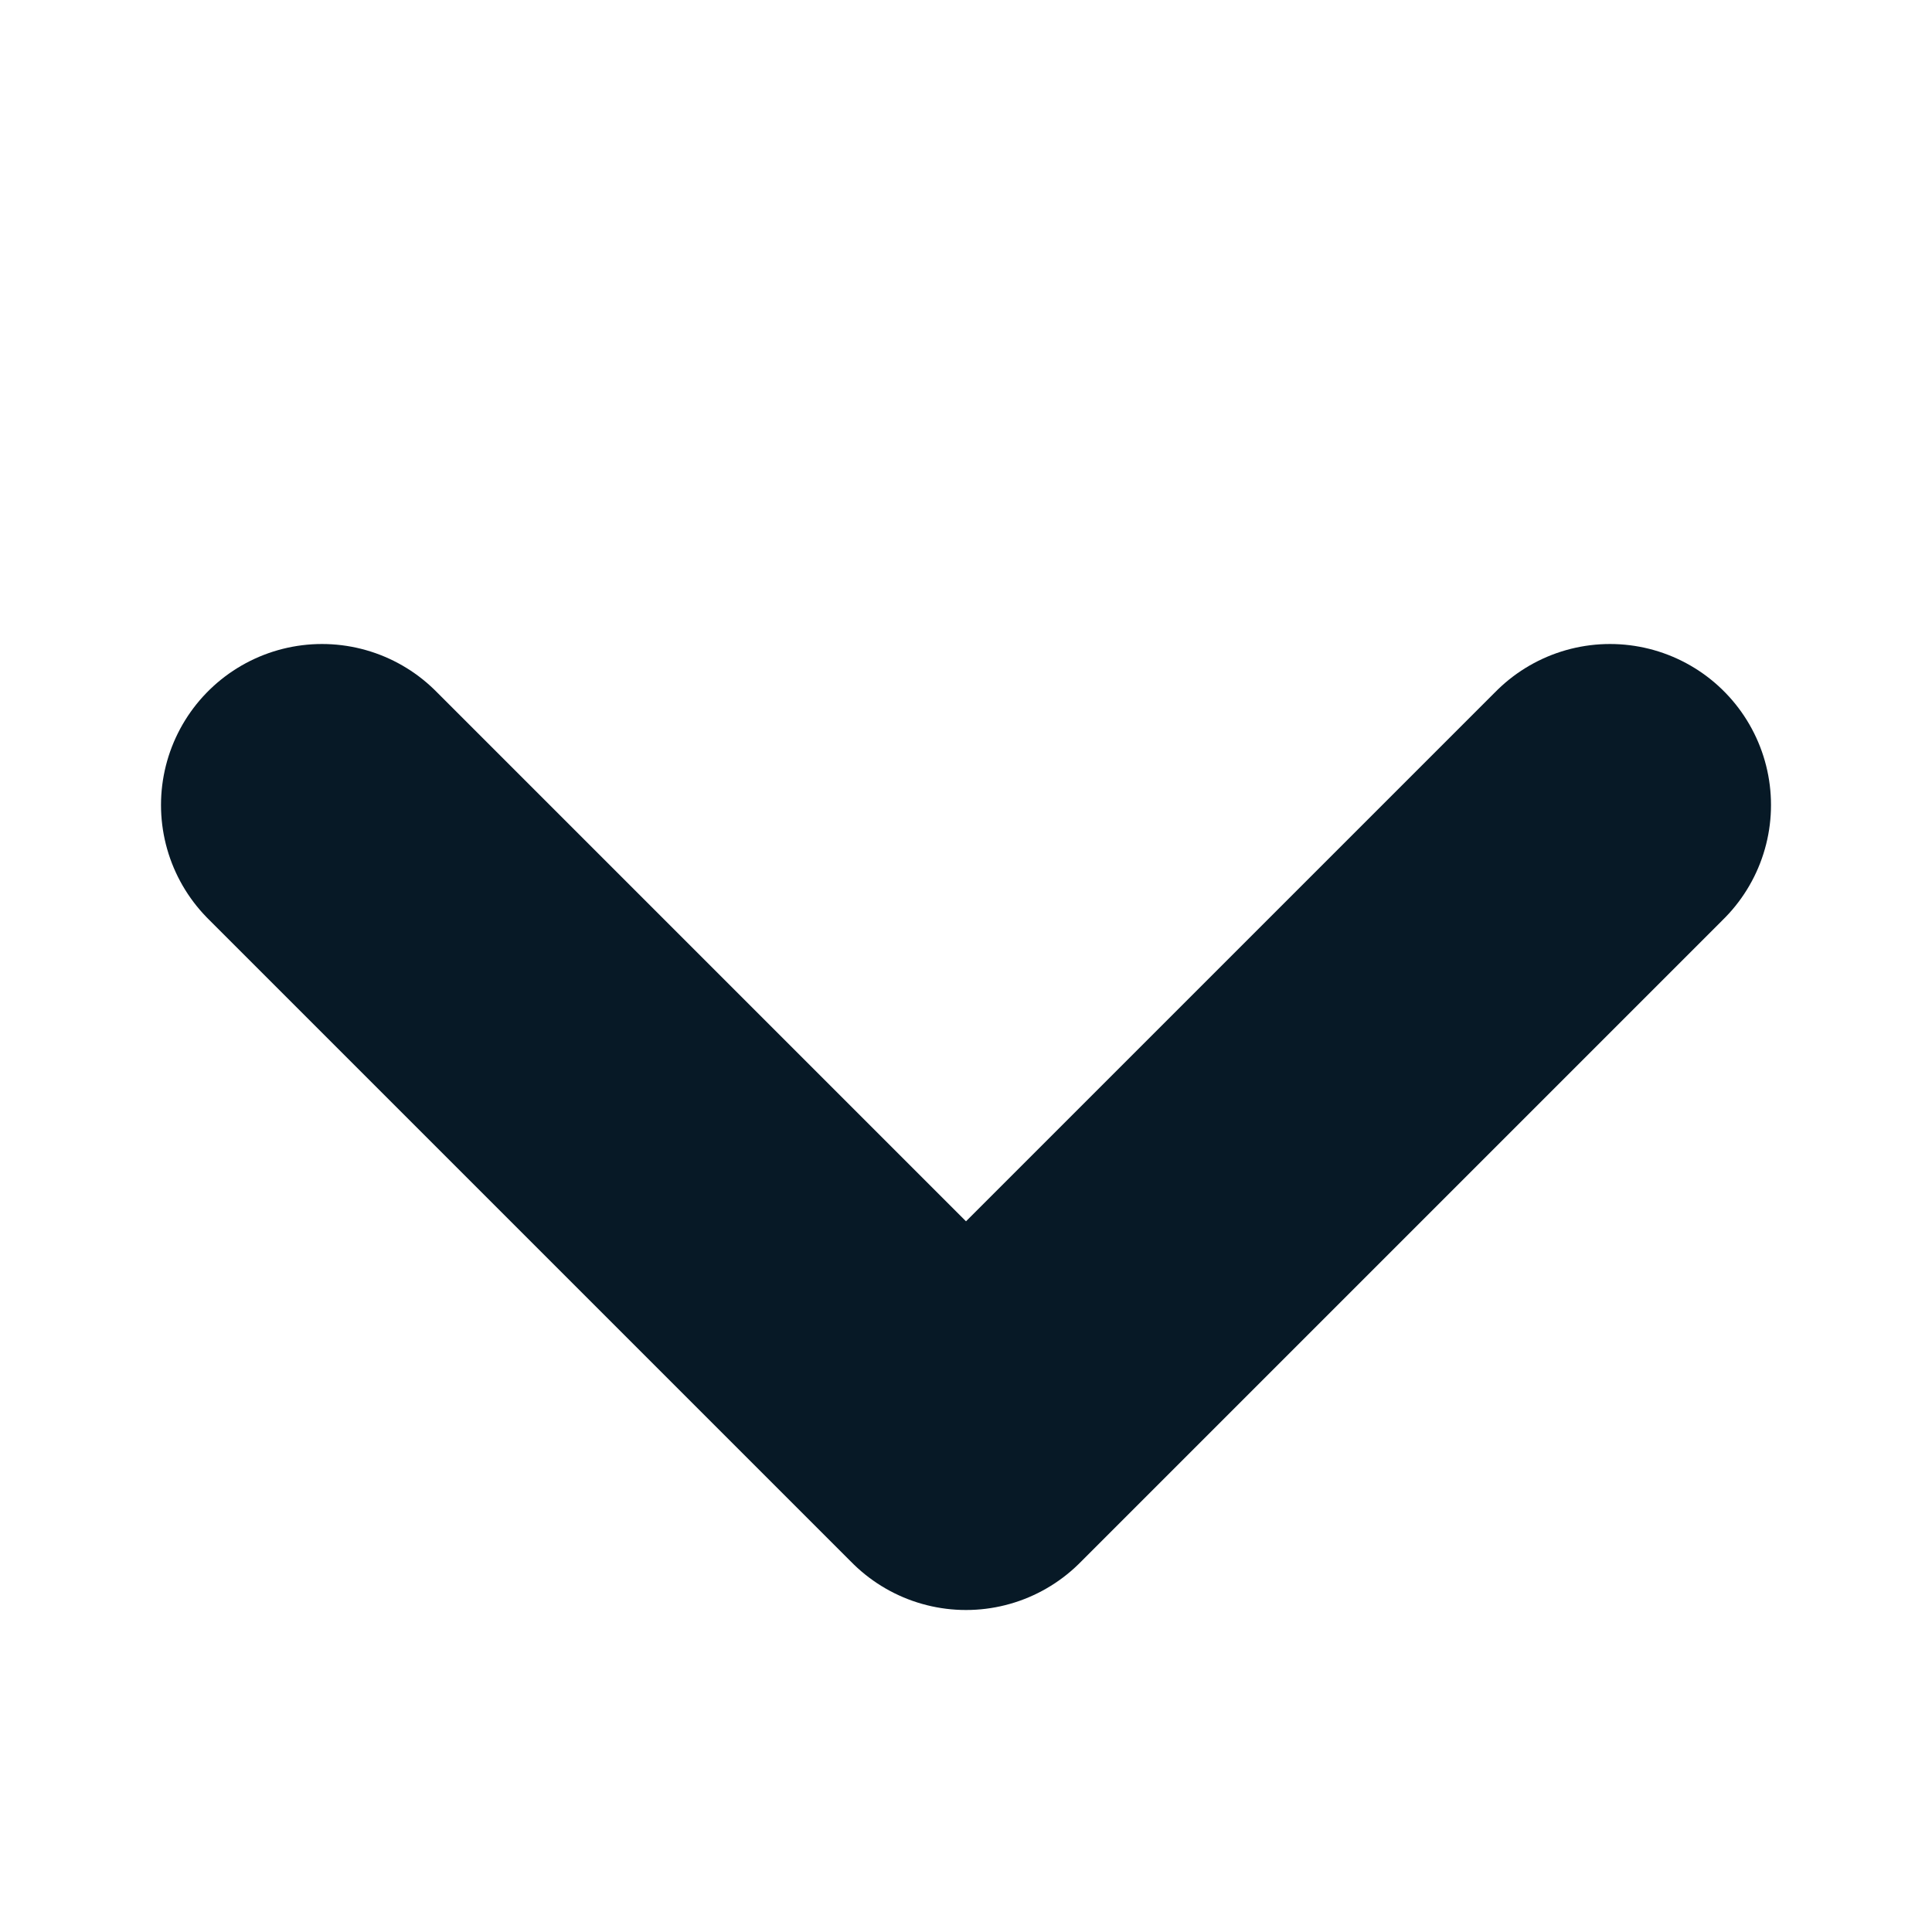 <svg width="12" height="12" viewBox="0 0 12 12" fill="none" xmlns="http://www.w3.org/2000/svg">
    <path d="m2 5 4 4 4-4" stroke="#071926" stroke-width="2" stroke-linecap="round" stroke-linejoin="round"/>
</svg>
